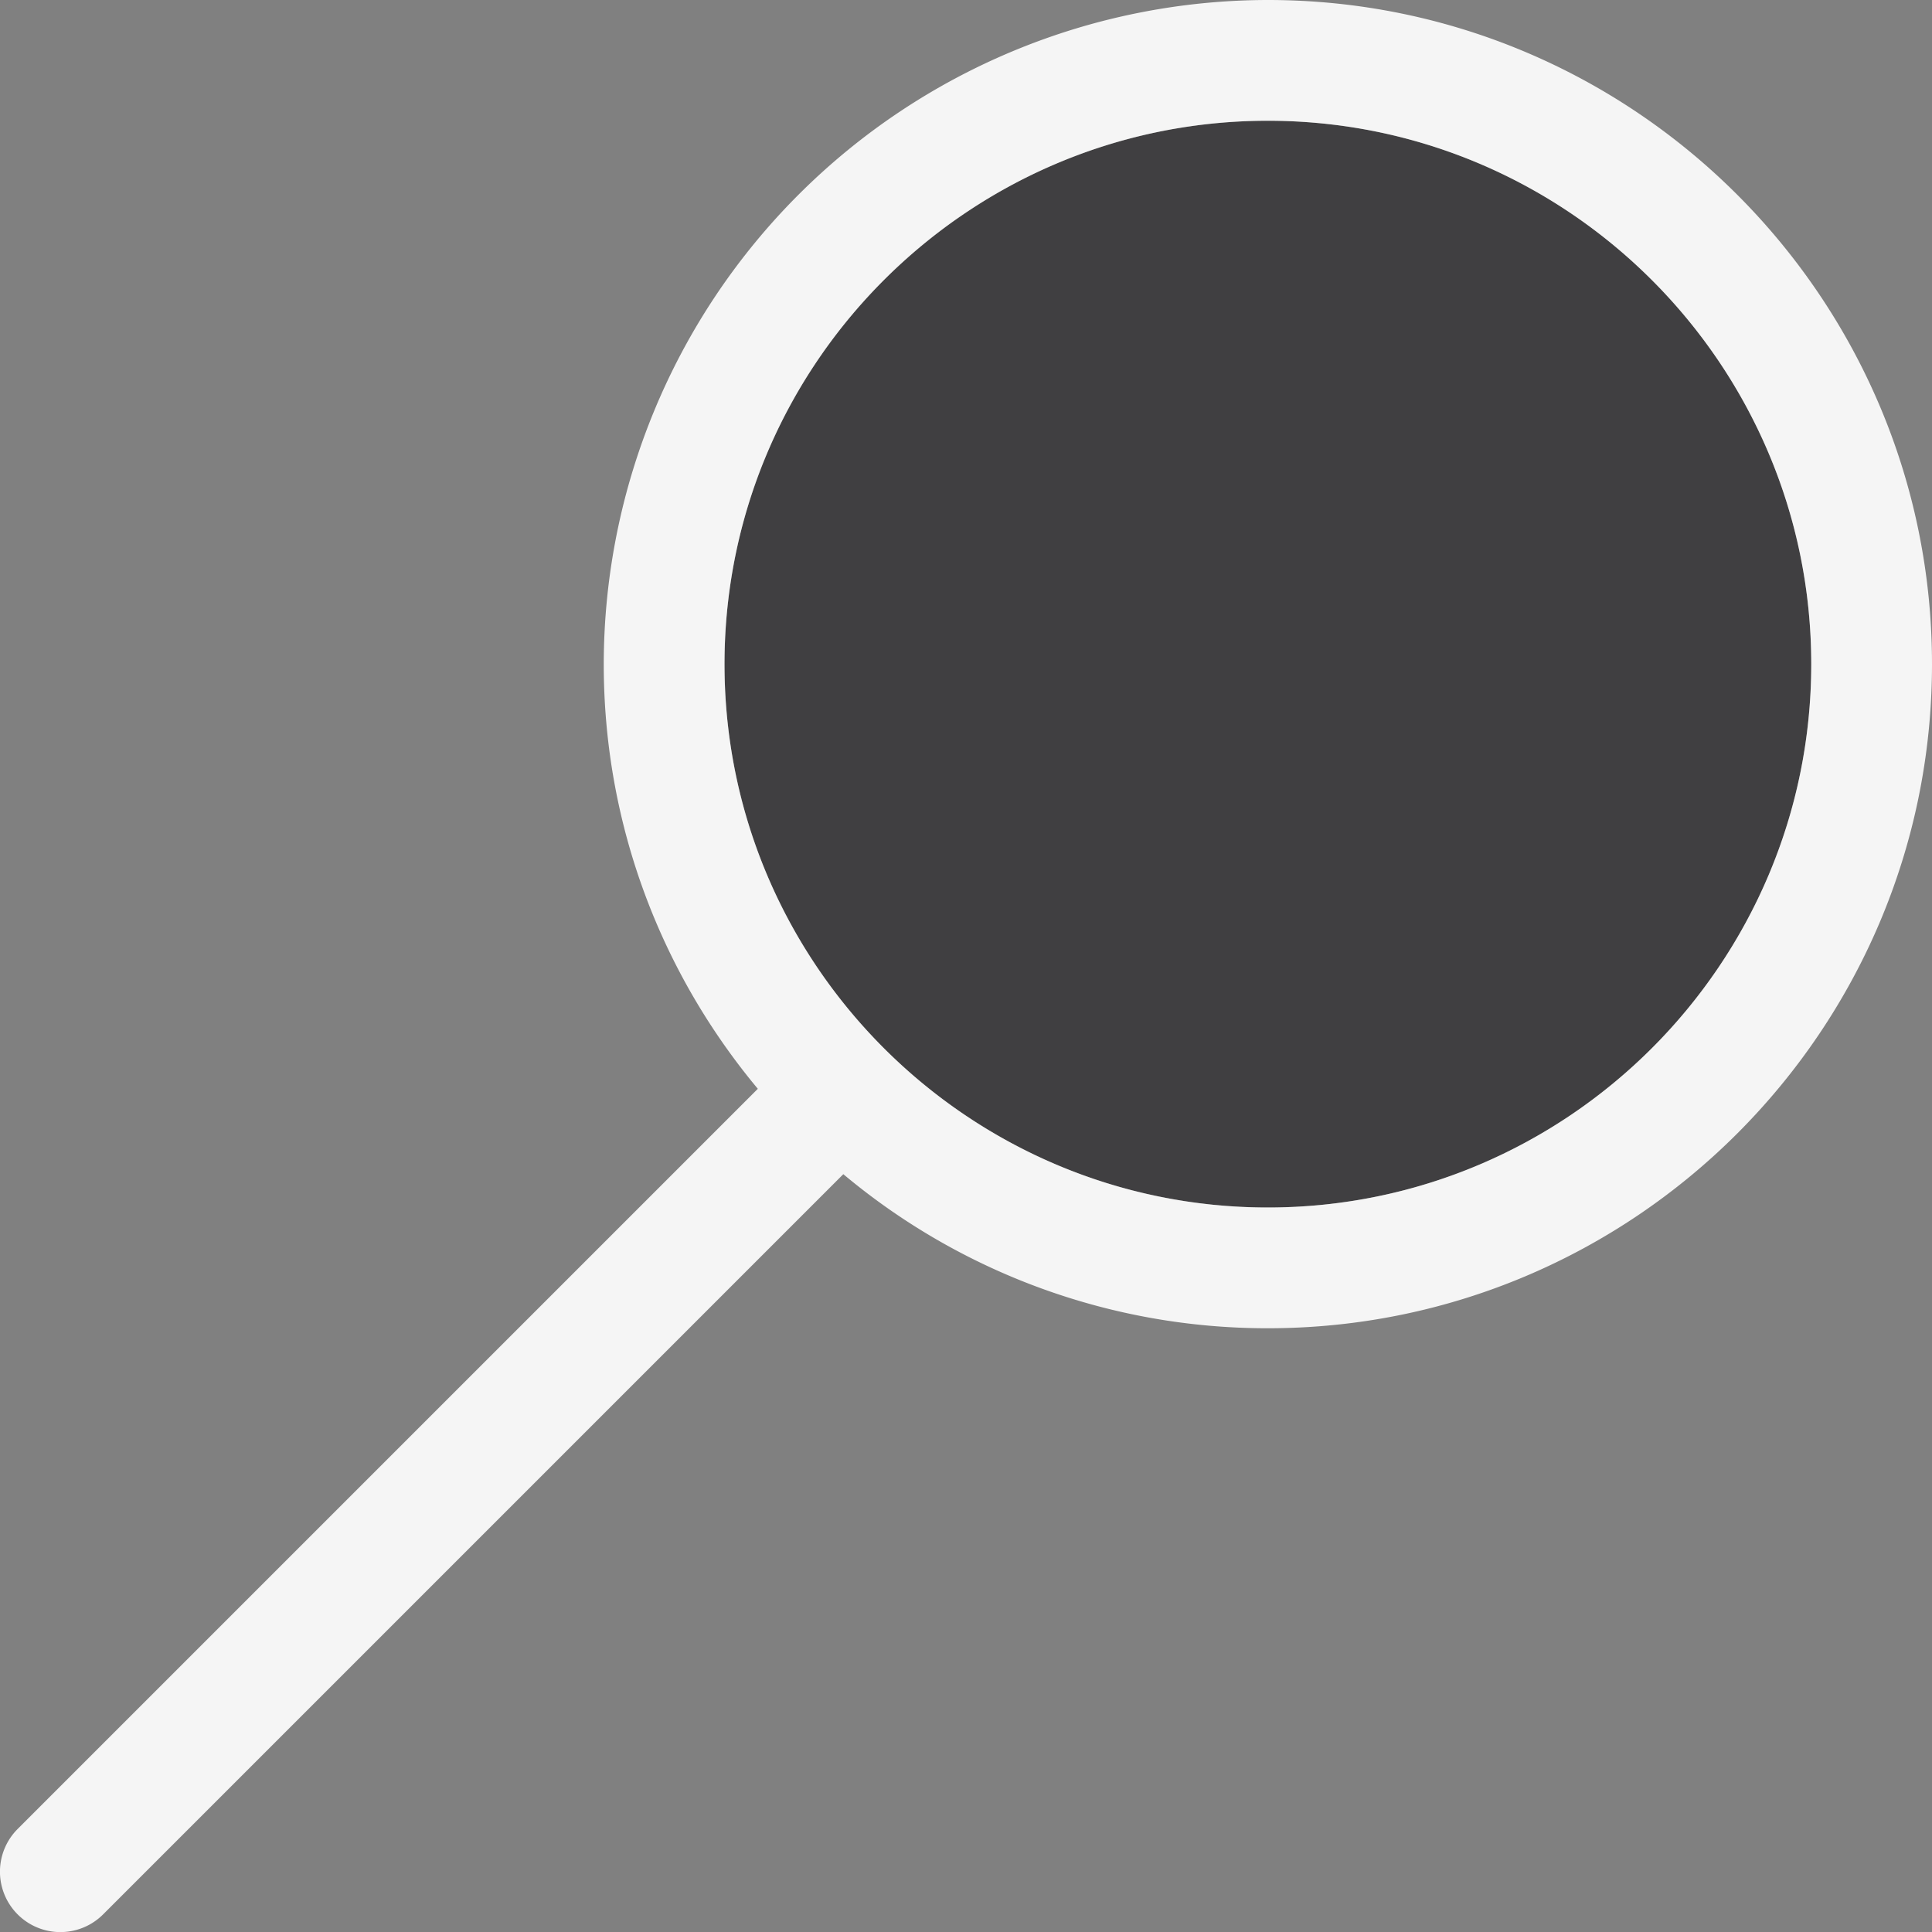 <svg xmlns="http://www.w3.org/2000/svg" viewBox="0 0 16 16"><rect x="0" y="0" width="16" height="16" fill="#808080" stroke="none"/><style>.icon-canvas-transparent{opacity:0;fill:#434343}.icon-vs-bg{fill:#f5f5f5}.icon-vs-fg{fill:#403F41}</style><path class="icon-canvas-transparent" d="M16 16H0V0h16v16zm0-16H0v16h16V0z" id="canvas"/><path class="icon-vs-fg" d="M10.5 10C8.019 10 6 7.981 6 5.5S8.019 1 10.5 1 15 3.019 15 5.5 12.981 10 10.5 10z" id="iconFg"/><path class="icon-vs-bg" d="M10.5 0A5.506 5.506 0 0 0 5 5.5c0 1.337.48 2.563 1.276 3.517l-6.13 6.13a.5.5 0 0 0 .708.707l6.13-6.13A5.467 5.467 0 0 0 10.5 11c3.032 0 5.5-2.467 5.5-5.5S13.532 0 10.5 0zm0 10C8.019 10 6 7.981 6 5.5S8.019 1 10.5 1 15 3.019 15 5.5 12.981 10 10.5 10z" id="iconBg"/></svg>